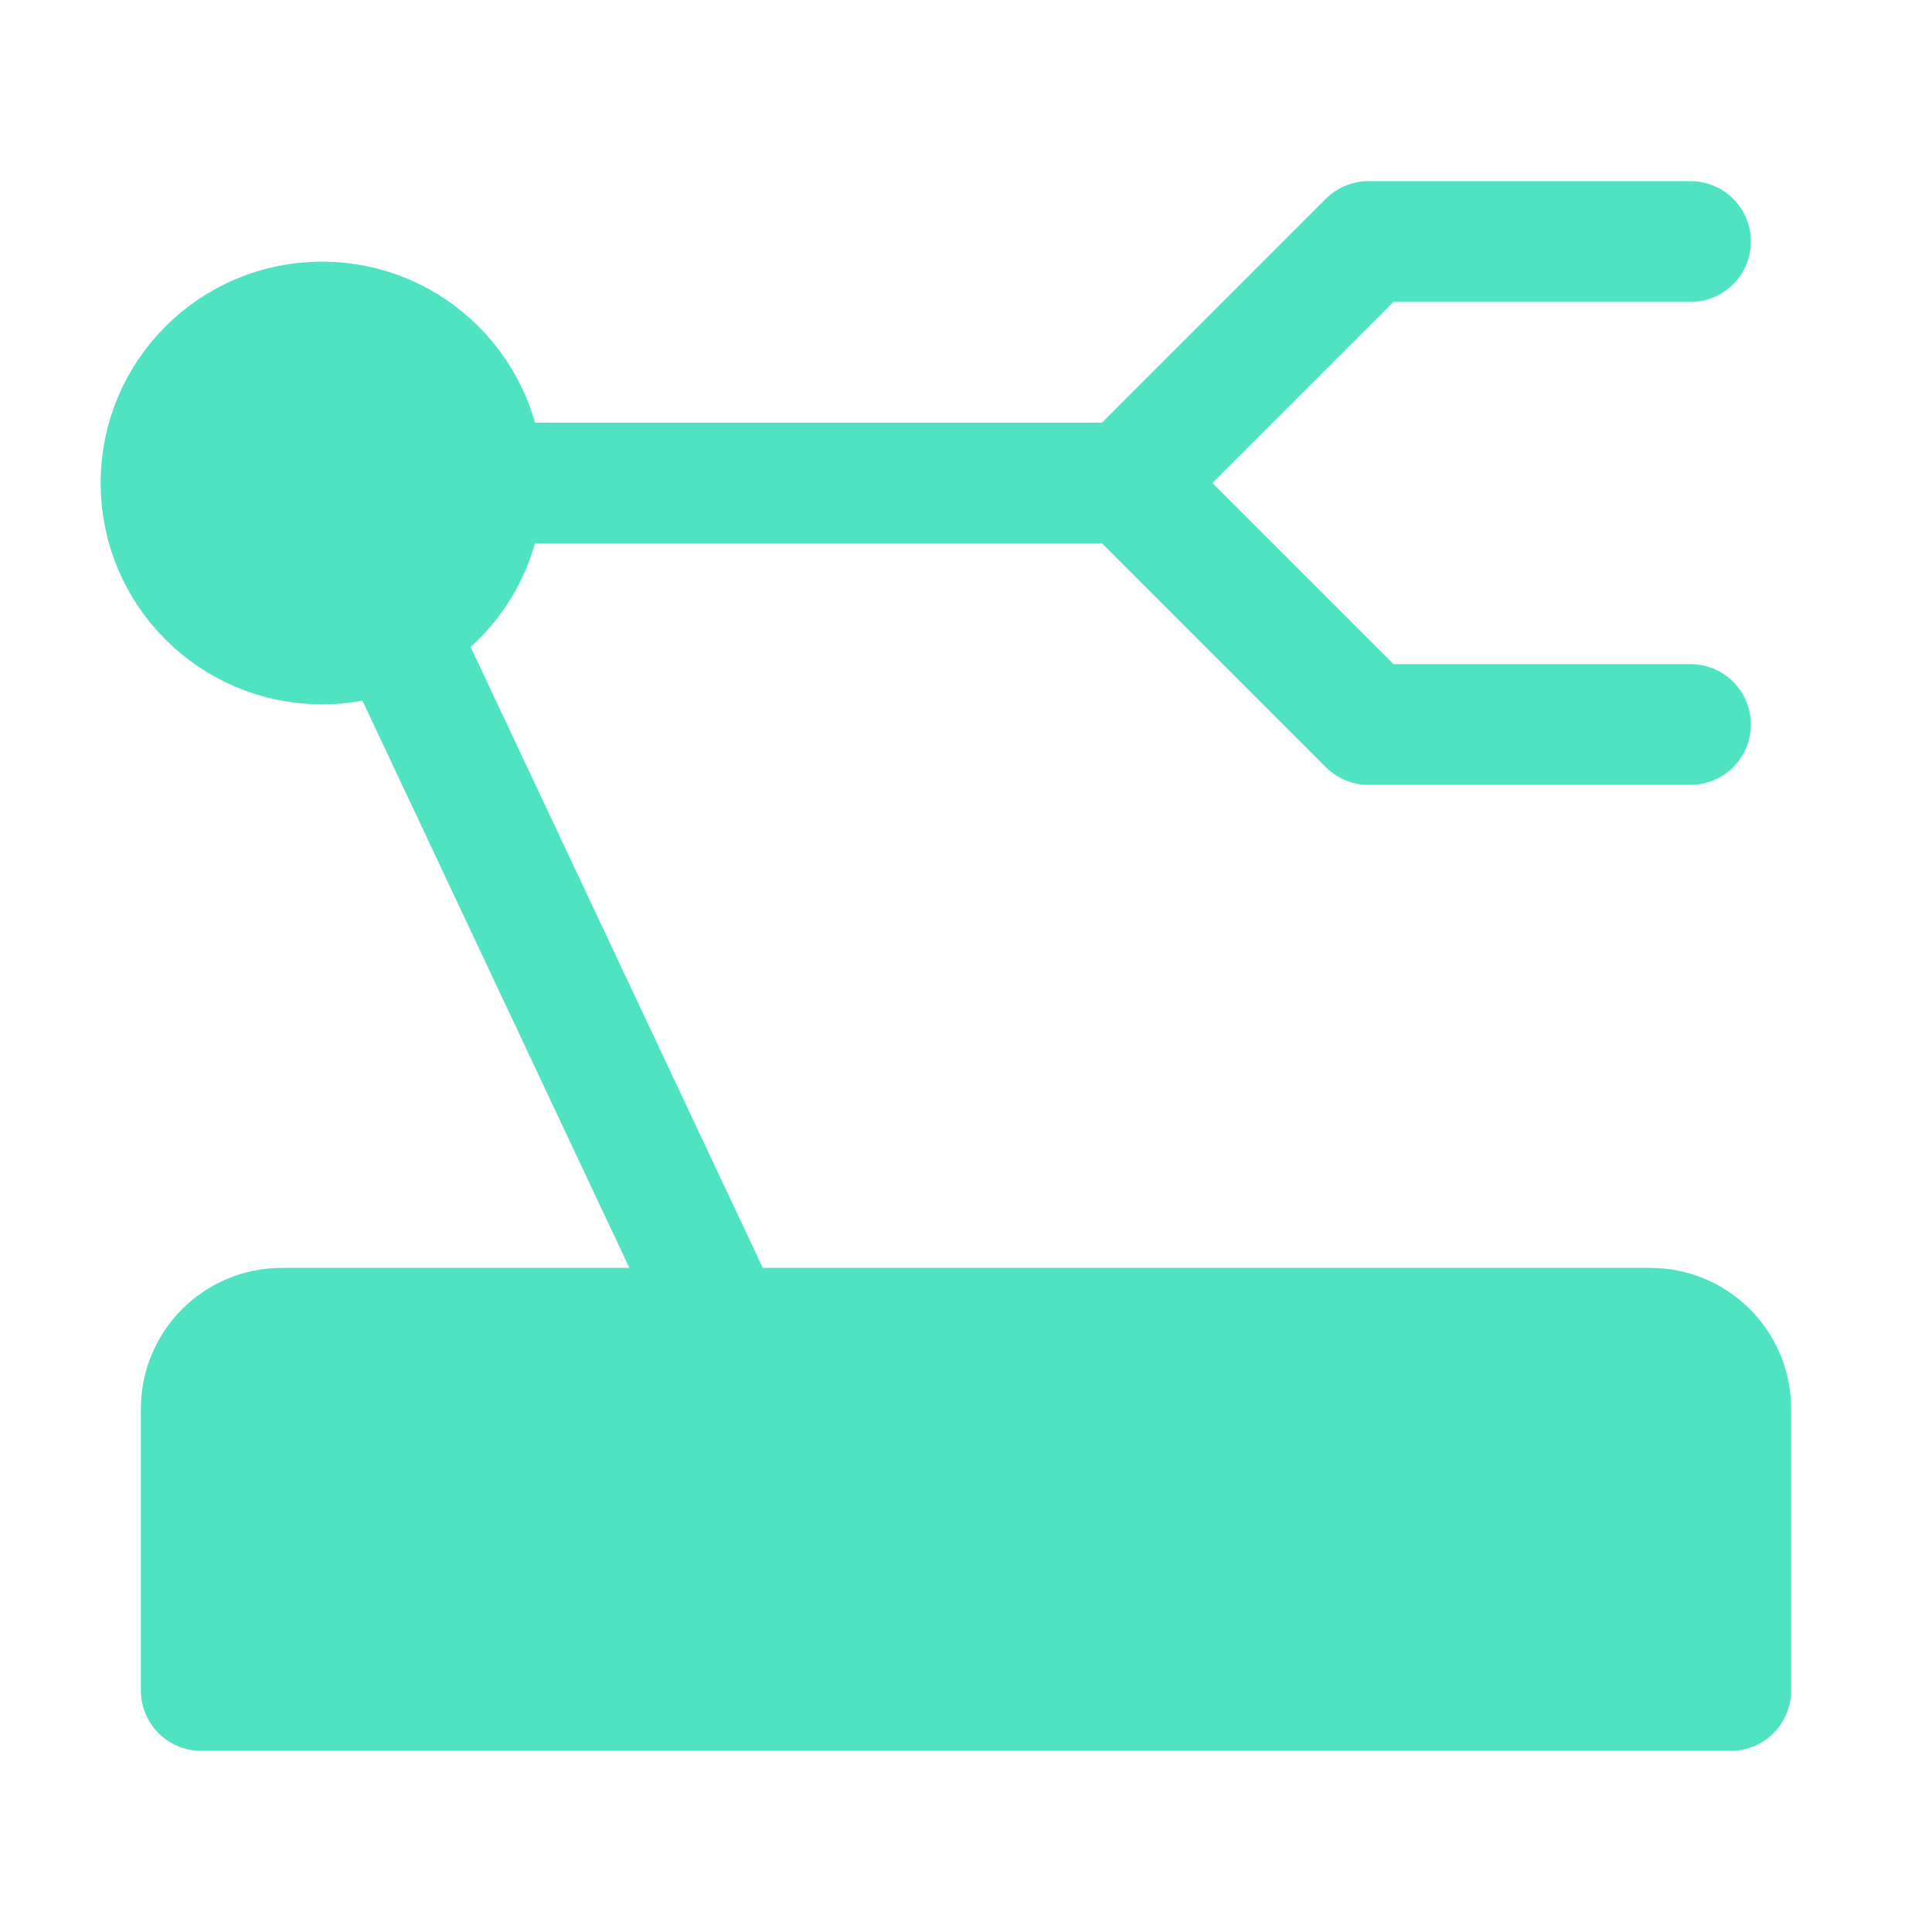 <?xml version="1.0" encoding="UTF-8"?><svg width="48" height="48" viewBox="0 0 48 48" fill="none" xmlns="http://www.w3.org/2000/svg"><path d="M5 35C5 33.895 5.895 33 7 33H41C42.105 33 43 33.895 43 35V42H5V35Z" fill="#50e3c2" stroke="#50e3c2" stroke-width="3" stroke-linecap="round" stroke-linejoin="round"/><path d="M42 18L34 18L28 12L34 6L42 6" stroke="#50e3c2" stroke-width="3" stroke-linecap="round" stroke-linejoin="round"/><circle cx="8" cy="12" r="4" fill="#50e3c2" stroke="#50e3c2" stroke-width="3"/><path d="M12 12L28 12" stroke="#50e3c2" stroke-width="3" stroke-linecap="round" stroke-linejoin="round"/><path d="M10 16L18 33" stroke="#50e3c2" stroke-width="3" stroke-linecap="round" stroke-linejoin="round"/></svg>
